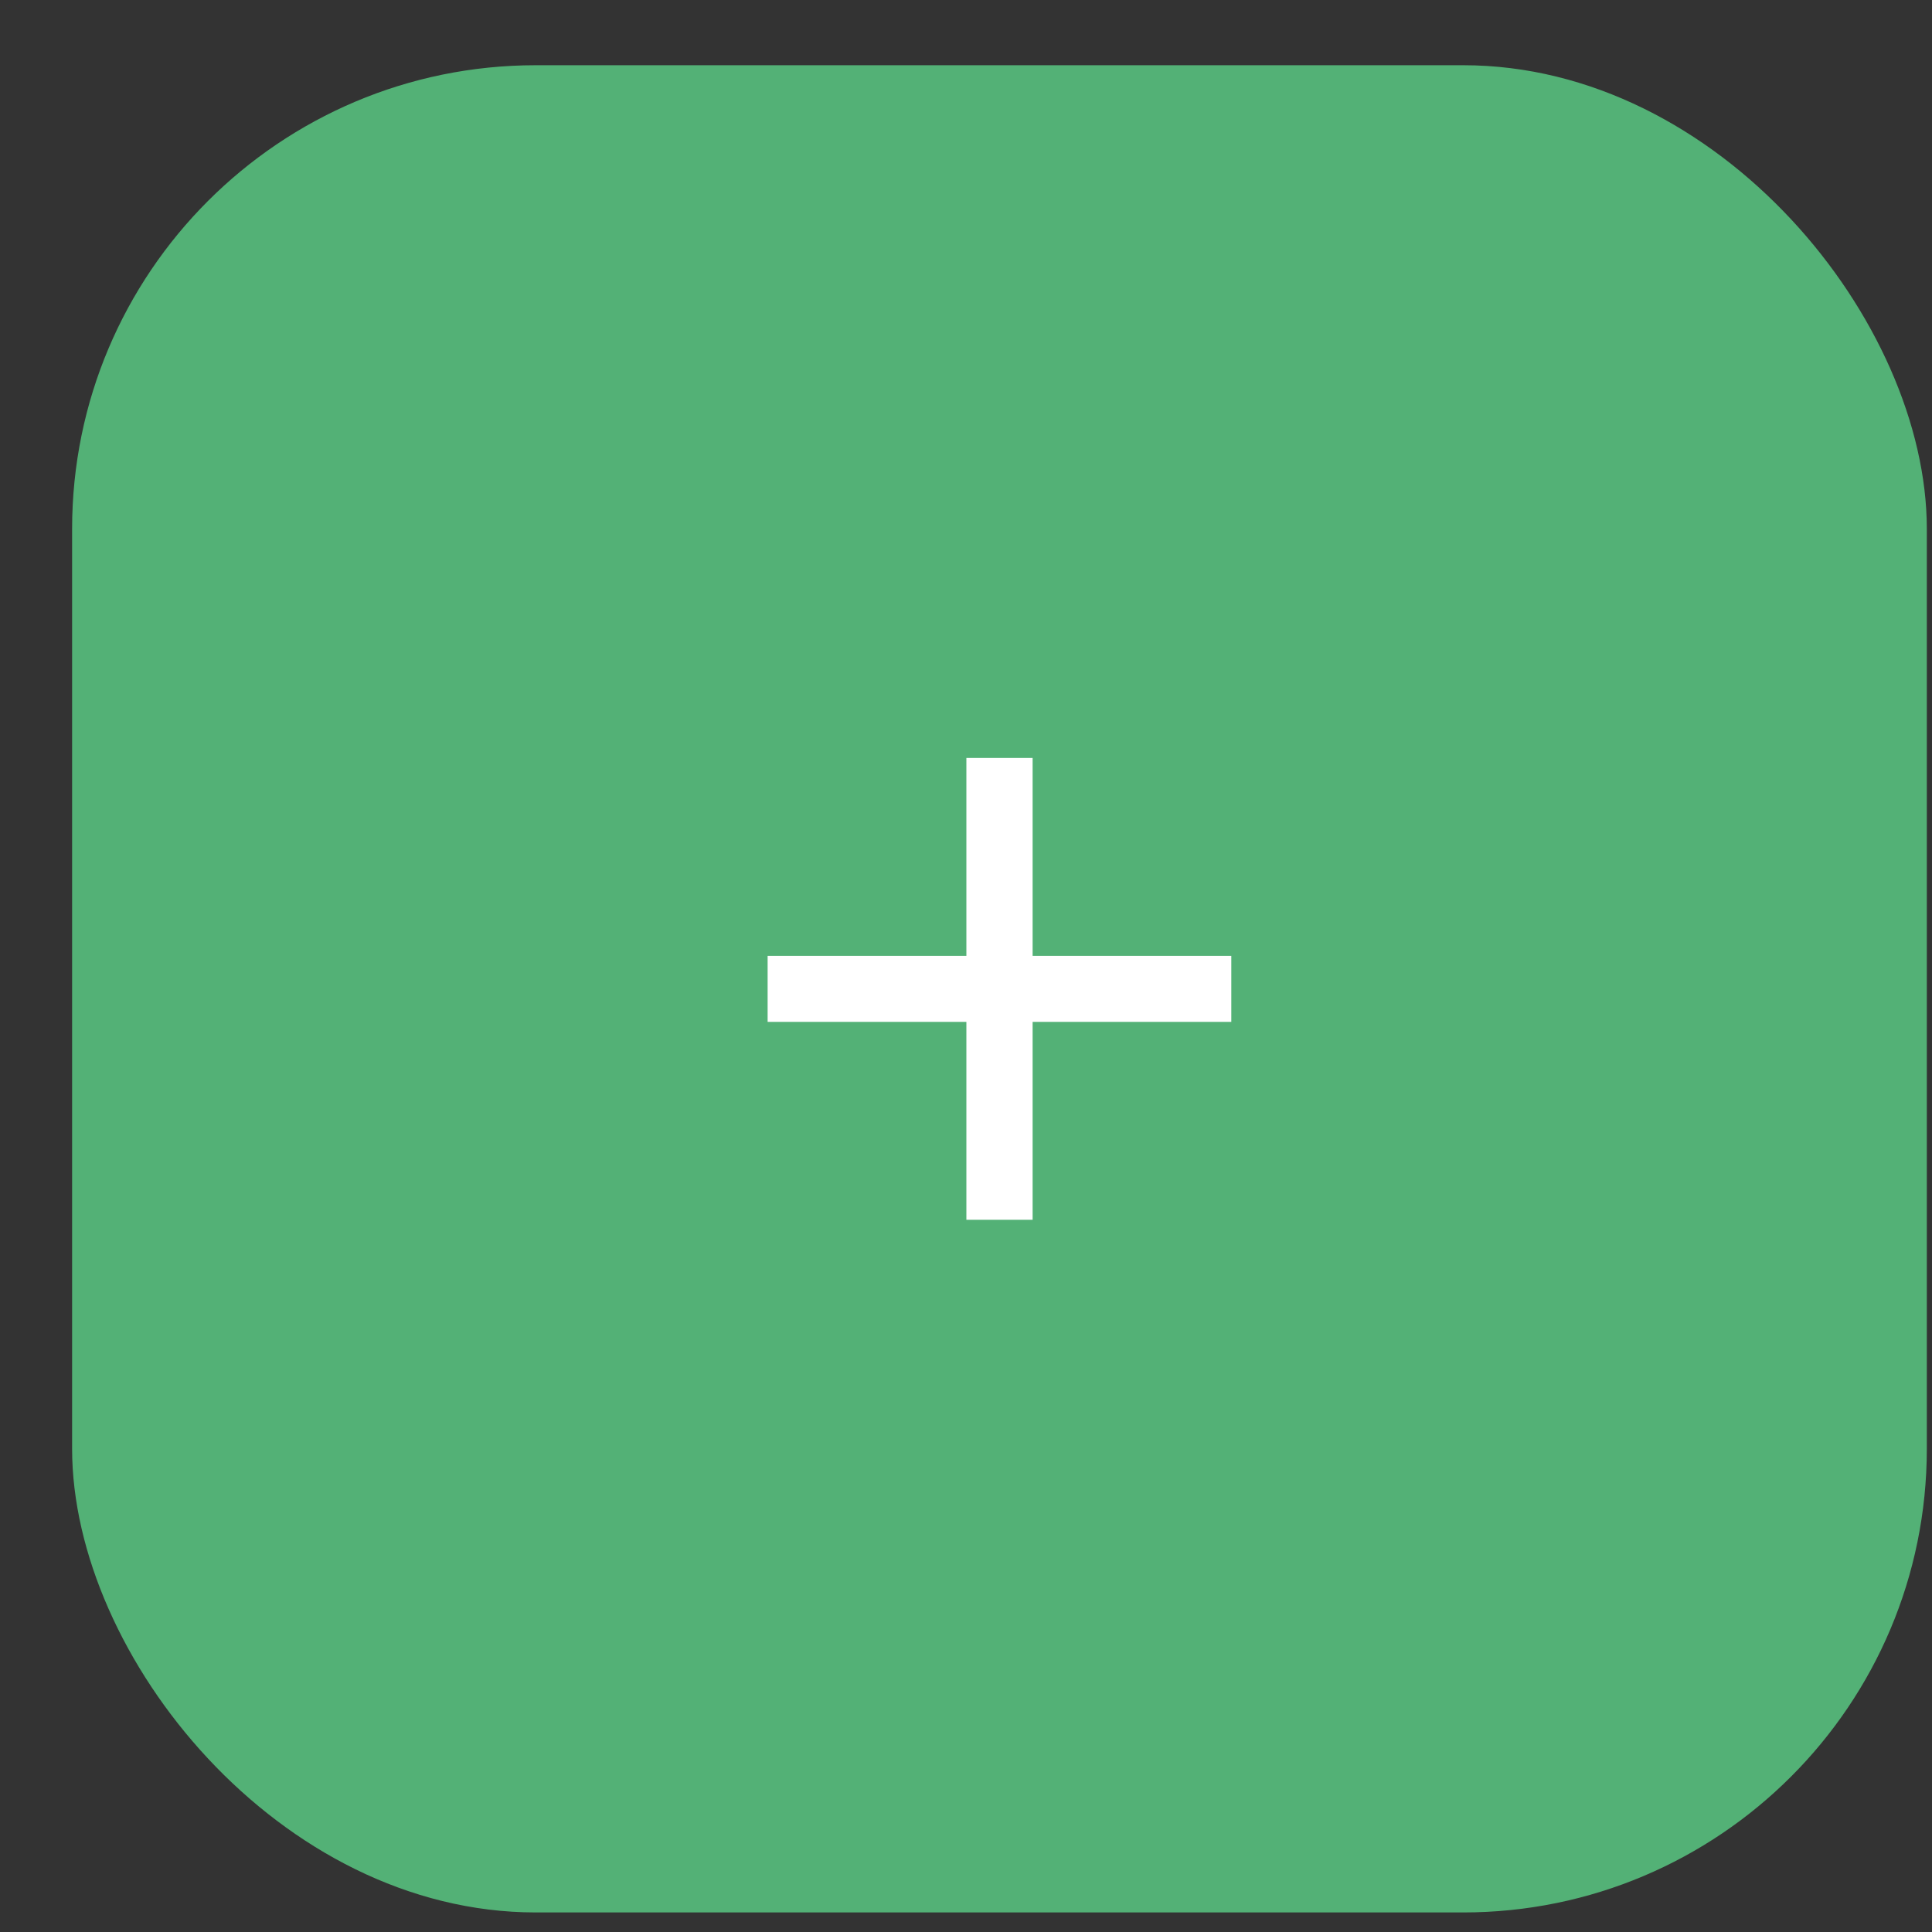 <svg width="25" height="25" viewBox="0 0 25 25" fill="none" xmlns="http://www.w3.org/2000/svg">
<rect x="0" y="0" width="25" height="25" fill="#333333" stroke="none"/>
<rect x="0.933" y="0.844" width="24" height="23.903" rx="6" fill="#53B176"/>
<path d="M15.933 13.223H13.362V15.784H12.505V13.223H9.933V12.369H12.505V9.808H13.362V12.369H15.933V13.223Z" fill="white"/>
</svg>
